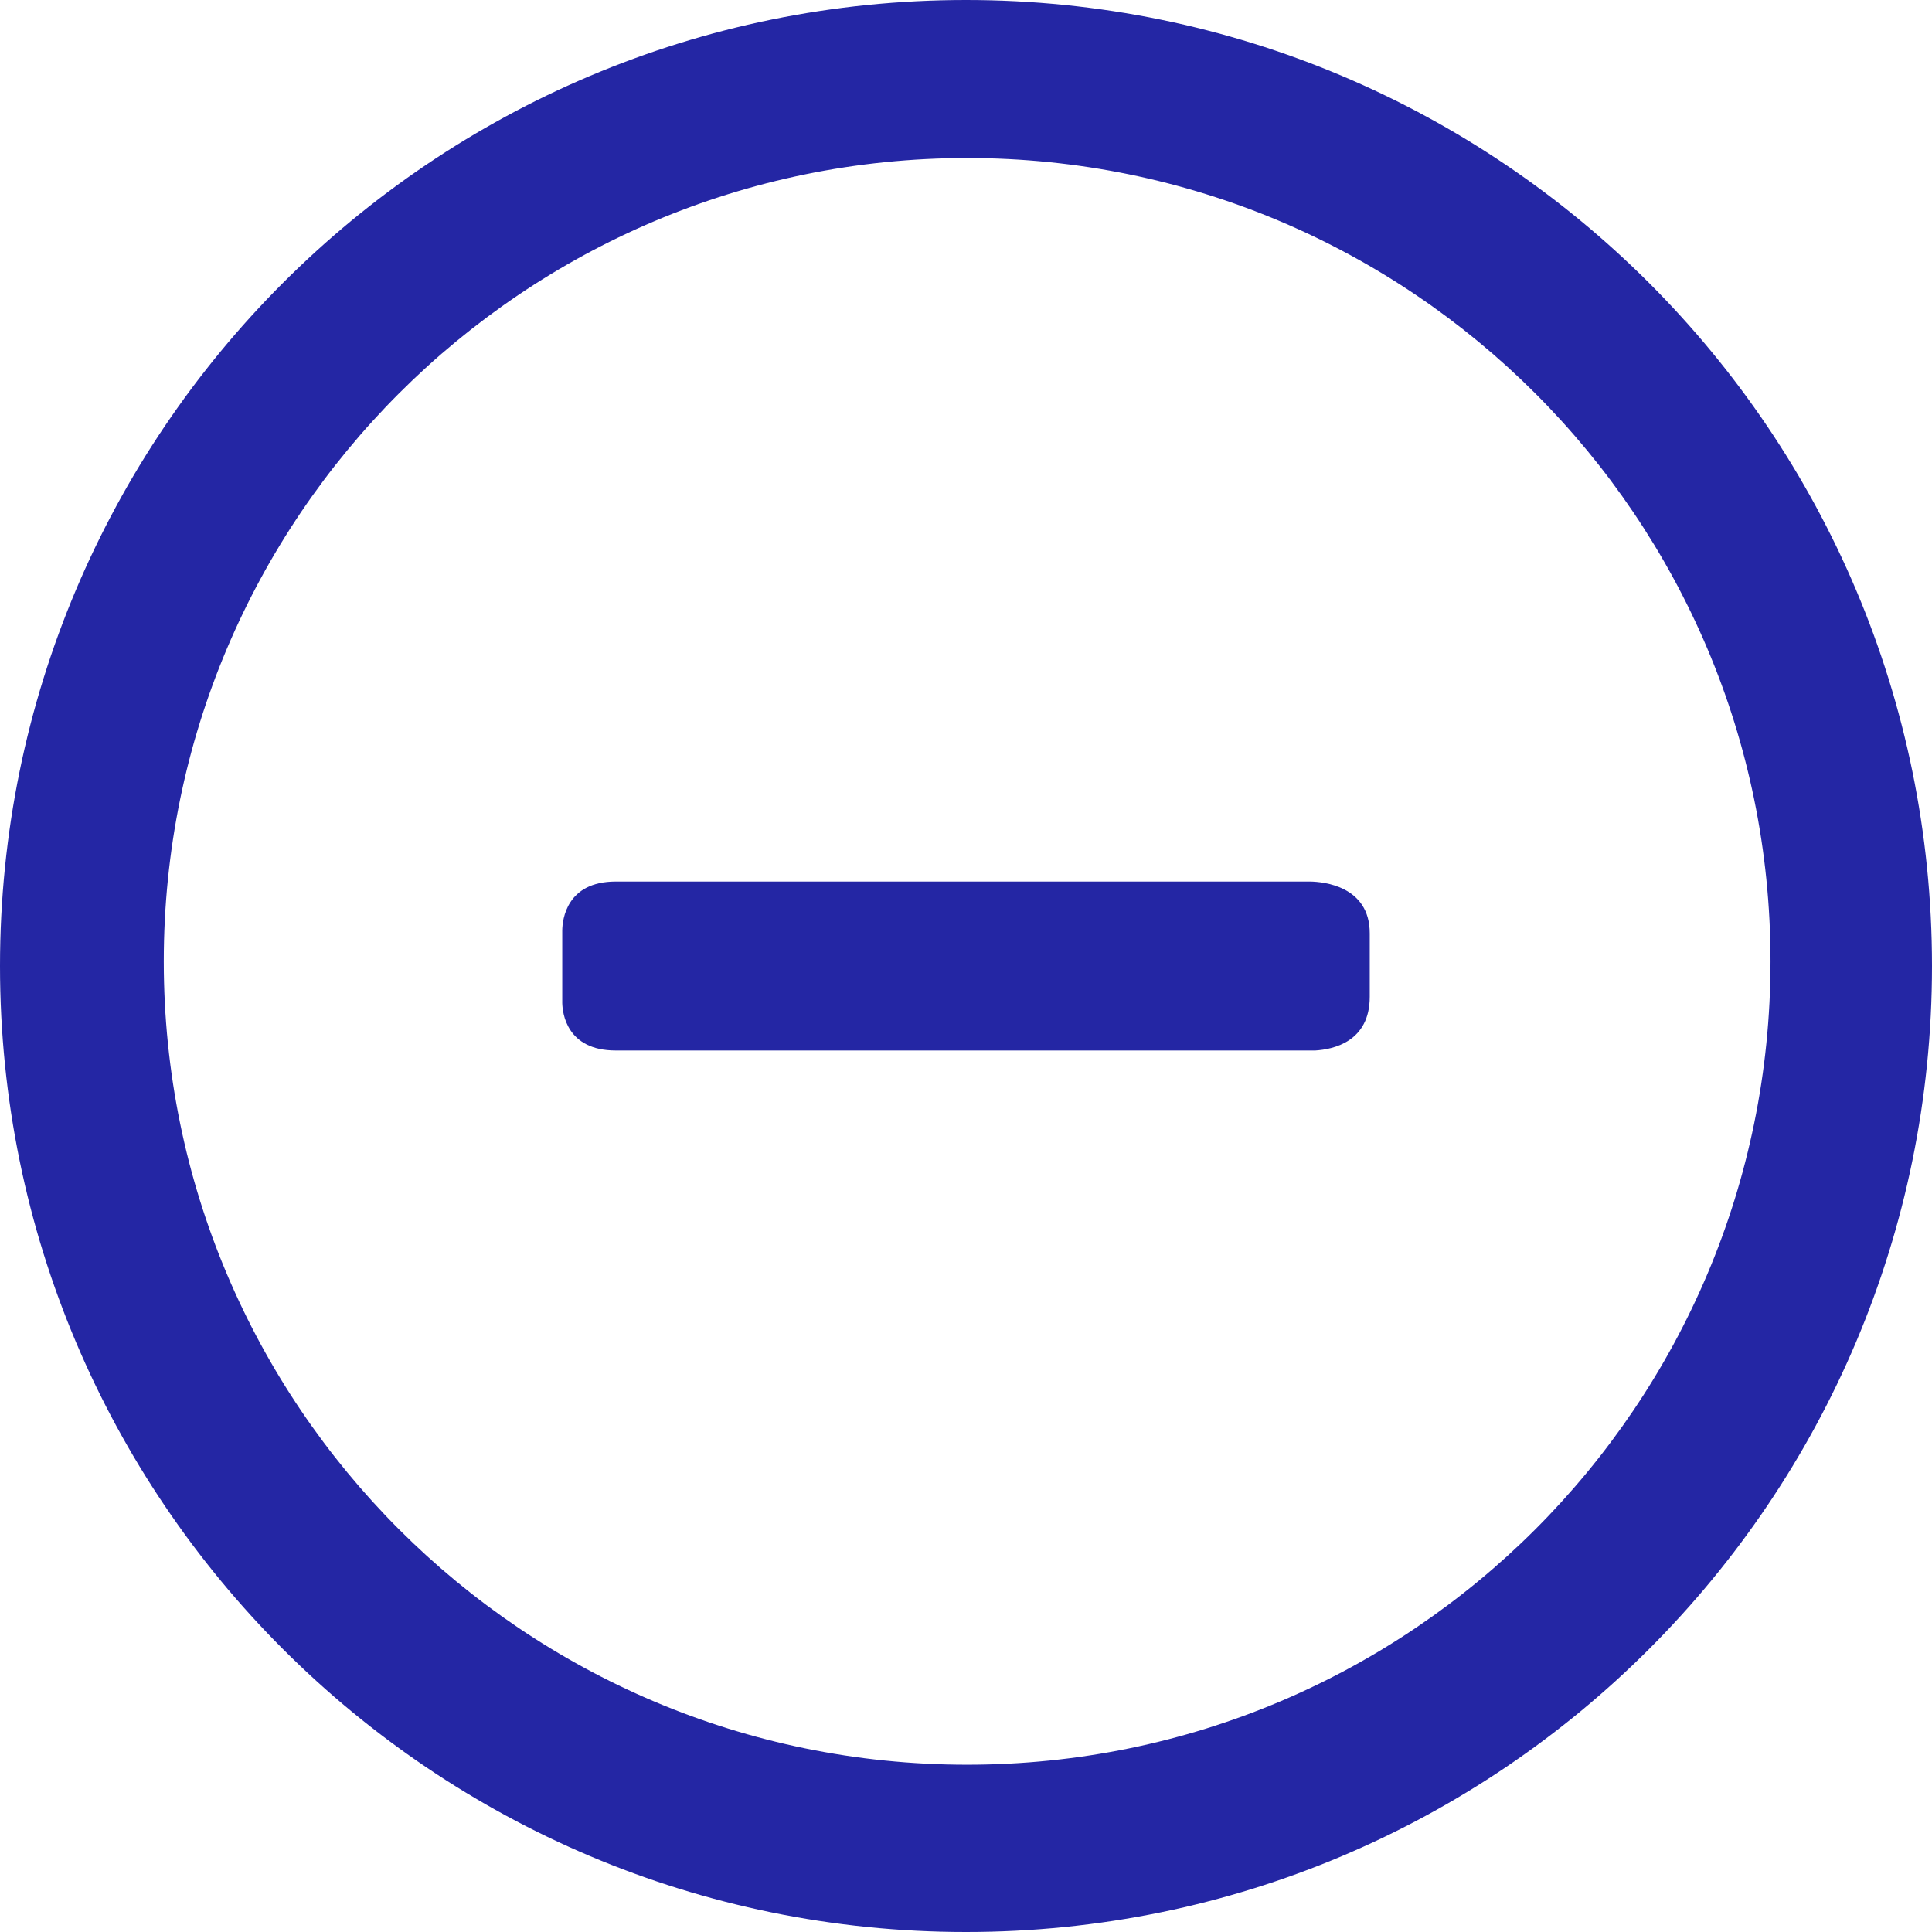 <?xml version="1.0" ?>
<!DOCTYPE svg  PUBLIC '-//W3C//DTD SVG 1.1//EN'  'http://www.w3.org/Graphics/SVG/1.1/DTD/svg11.dtd'>
<svg enable-background="new 0 0 48 48" height="48px" id="Layer_1" version="1.1" viewBox="0 0 48 48" width="48px" xml:space="preserve" xmlns="http://www.w3.org/2000/svg" xmlns:xlink="http://www.w3.org/1999/xlink">
    <g>
        <path d="M24,0C10.745,0,0,10.745,0,24s10.745,24,24,24s24-10.745,24-24S37.255,0,24,0z M24.028,43.844   c-11.022,0-19.959-8.936-19.959-19.959c0-11.023,8.937-19.959,19.959-19.959c11.023,0,19.96,8.936,19.96,19.959   C43.988,34.908,35.052,43.844,24.028,43.844z" fill="#2426a4" />
        <path d="M32.677,26.099c0.454-0.027,1.354-0.223,1.354-1.333v-1.578c0-1.181-1.166-1.28-1.472-1.286H15.297   c-1.22,0-1.323,0.941-1.328,1.21v1.809c0.006,0.247,0.108,1.178,1.328,1.178H32.677z" fill="#2426a4" />
    </g>
</svg>